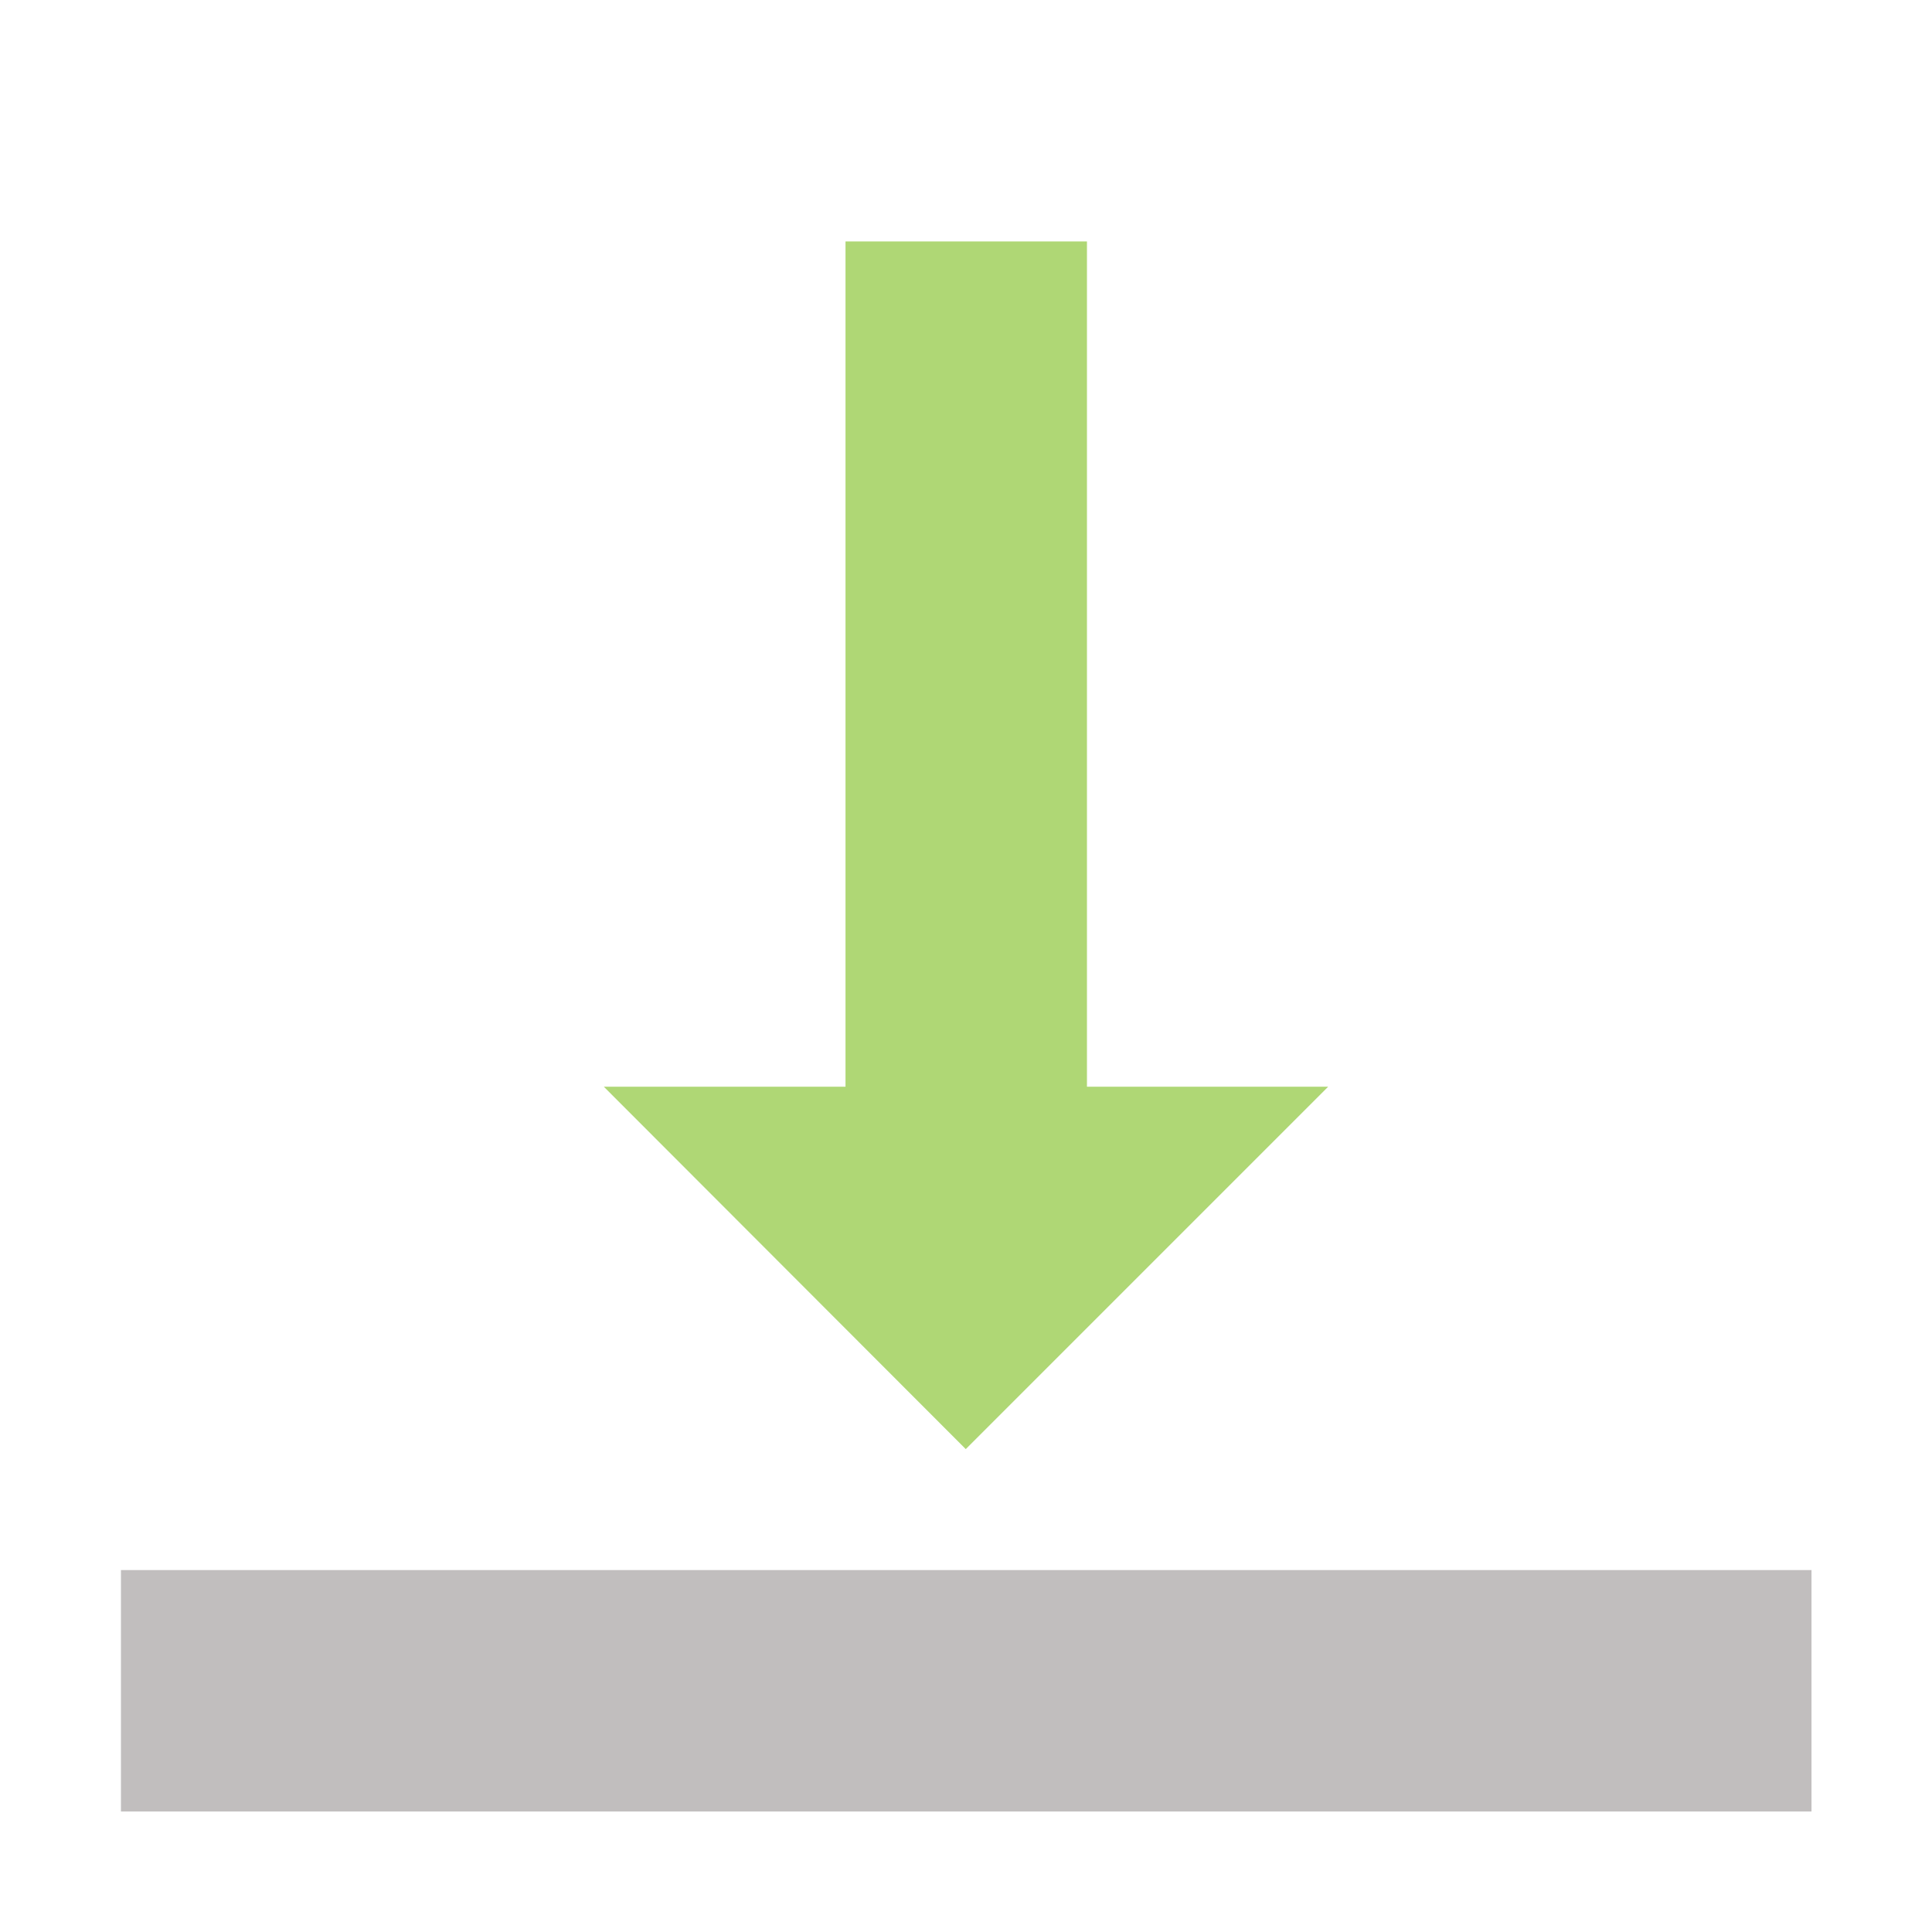 <?xml version="1.0" encoding="UTF-8"?>
<!-- Created with Inkscape (http://www.inkscape.org/) -->
<svg width="16" height="16" version="1.1" viewBox="0 0 4.233 4.233" xml:space="preserve" xmlns="http://www.w3.org/2000/svg"><path d="m2.117 0.529v2.117" fill="none" stroke="#afd775" stroke-width=".529"/><path d="m1.323 2.381h1.587l-0.794 0.794z" fill="#afd775"/><rect x=".265" y="3.44" width="3.704" height=".529" fill="#c1bebe"/></svg>
